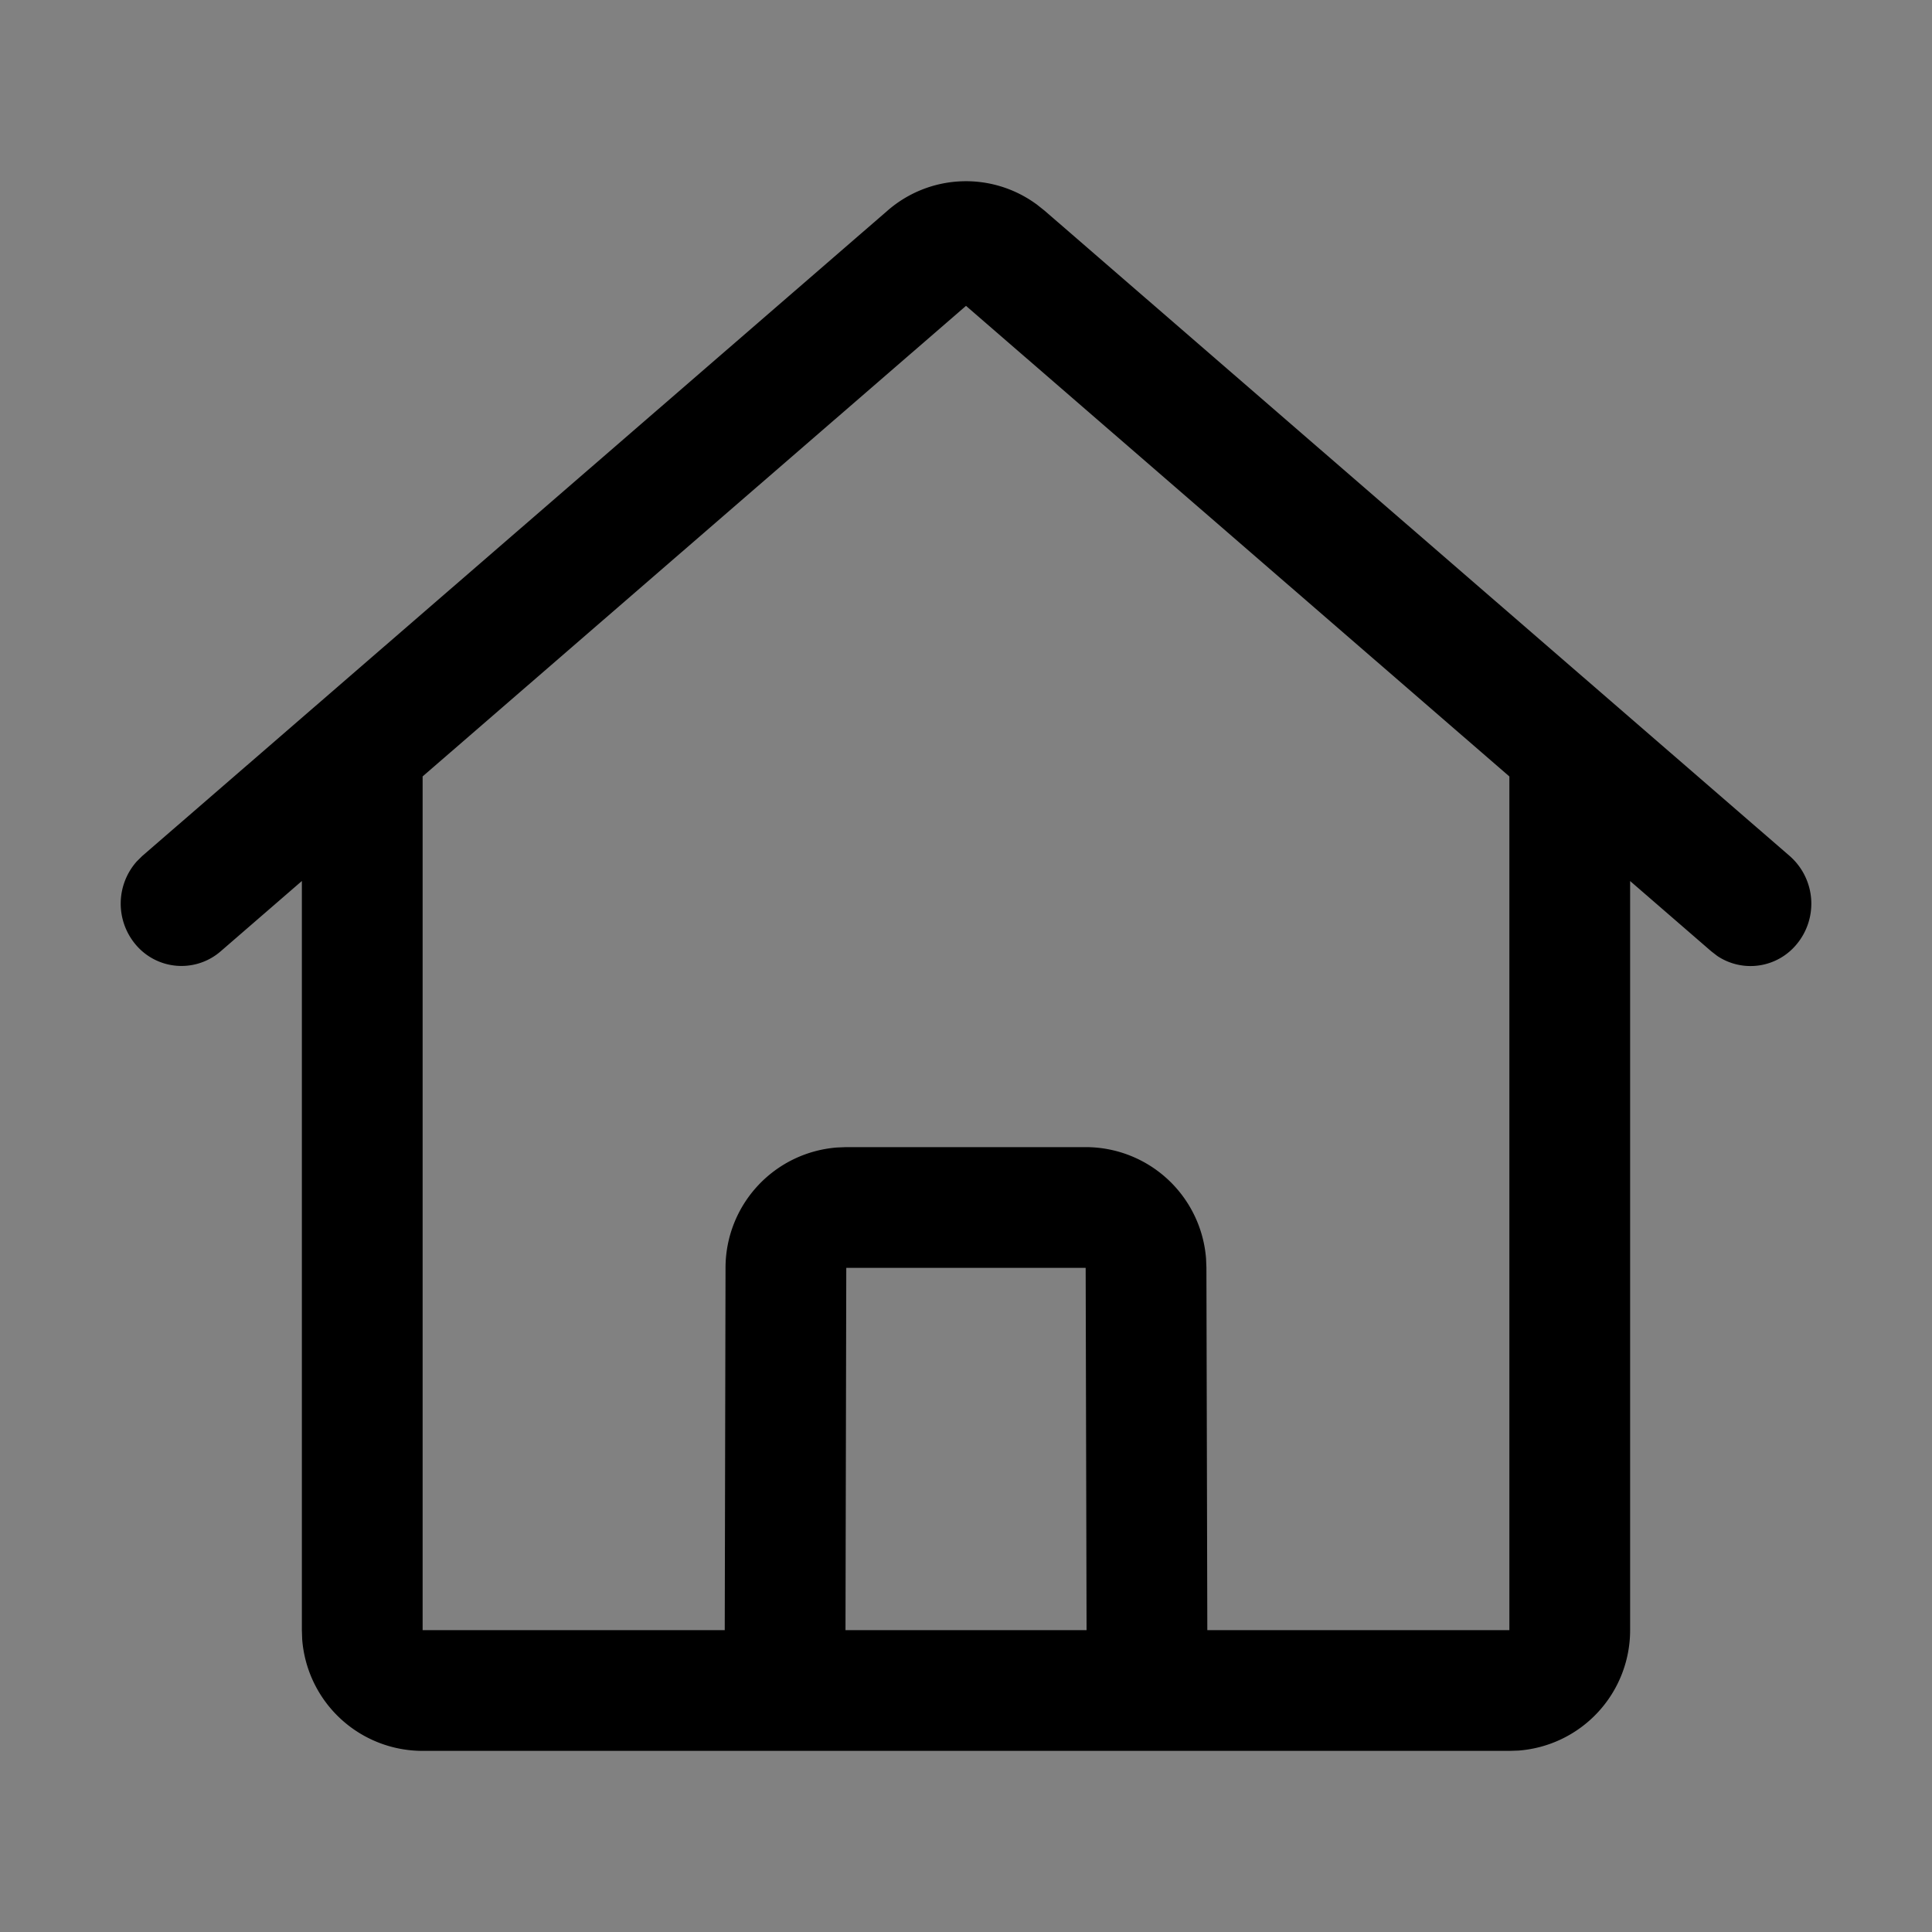 <?xml version="1.0" standalone="no"?><!DOCTYPE svg PUBLIC "-//W3C//DTD SVG 1.1//EN" "http://www.w3.org/Graphics/SVG/1.1/DTD/svg11.dtd"><svg t="1609843699090" class="icon" viewBox="0 0 1024 1024" version="1.1" xmlns="http://www.w3.org/2000/svg" p-id="1113" xmlns:xlink="http://www.w3.org/1999/xlink" width="200" height="200"><rect x="0" y="0" width="1024" height="1024" fill="#808080" stroke="none"/><defs><style type="text/css"></style></defs><path d="M0 0h1024v1024H0z" fill="#FFFFFF" fill-opacity=".01" p-id="1114"></path><path d="M160 384h64v480h160.128l0.416-192.128a64 64 0 0 1 59.2-63.68l4.8-0.192h126.88a64 64 0 0 1 63.808 59.072l0.192 4.768 0.48 192.16H800V384h64v480a64 64 0 0 1-59.2 63.84L800 928h-160.096a64 64 0 0 1-63.808-59.072l-0.192-4.768L575.424 672h-126.88l-0.416 192.128a64 64 0 0 1-59.2 63.68l-4.8 0.192H224a64 64 0 0 1-63.84-59.2L160 864V384z m608 480v64H256v-64h512zM549.248 108.16l4.352 3.456 394.976 342.08a33.6 33.6 0 0 1 3.84 46.592 31.68 31.68 0 0 1-42.208 6.4l-3.232-2.496L512 162.112 117.024 504.16a31.68 31.68 0 0 1-45.44-3.904 33.664 33.664 0 0 1 0.928-43.712l2.912-2.88L470.4 111.648a63.232 63.232 0 0 1 78.848-3.456z" fill="#000000" p-id="1115"></path></svg>